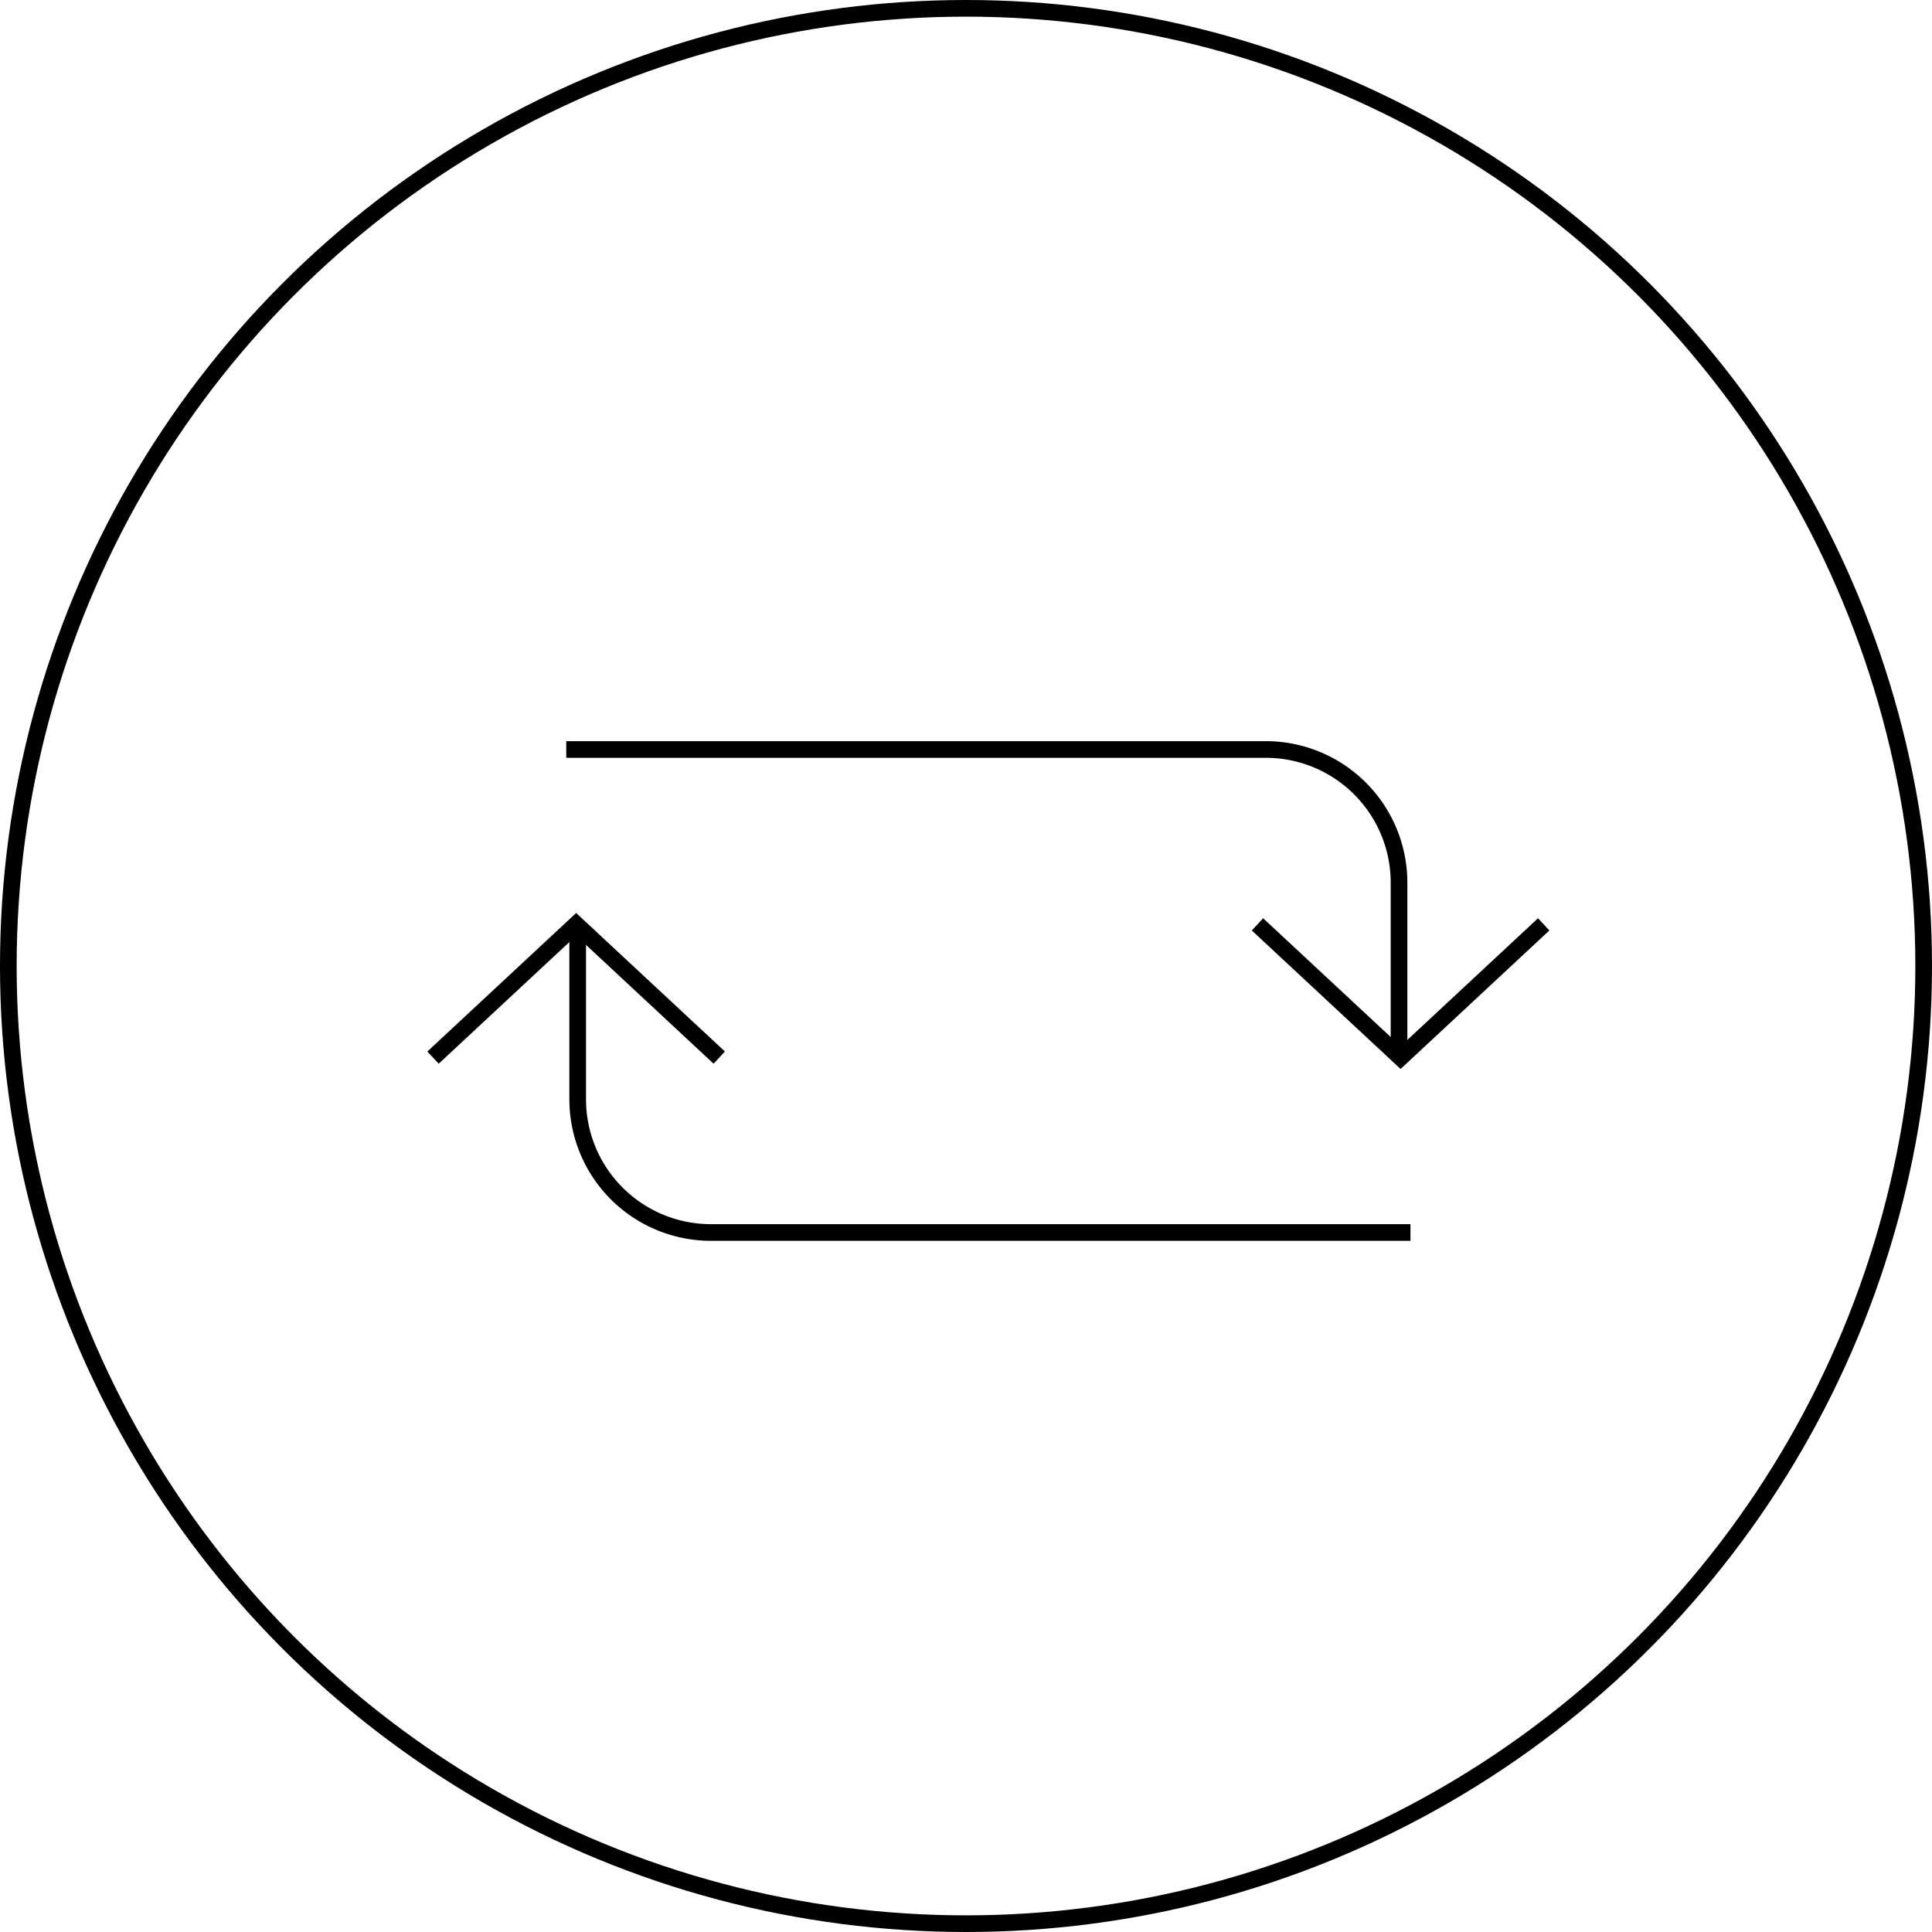 <svg width="116" height="116" xmlns="http://www.w3.org/2000/svg"><g stroke="#000" fill="none" fill-rule="evenodd"><circle cx="58" cy="58" r="57.5"/><path d="M34 45h42a8 8 0 018 8v10"/><path d="M92.685 55.5l-8.592 8-8.593-8"/><g><path d="M84.685 74h-42a8 8 0 01-8-8V56"/><path d="M26 63.5l8.593-8 8.592 8"/></g></g></svg>